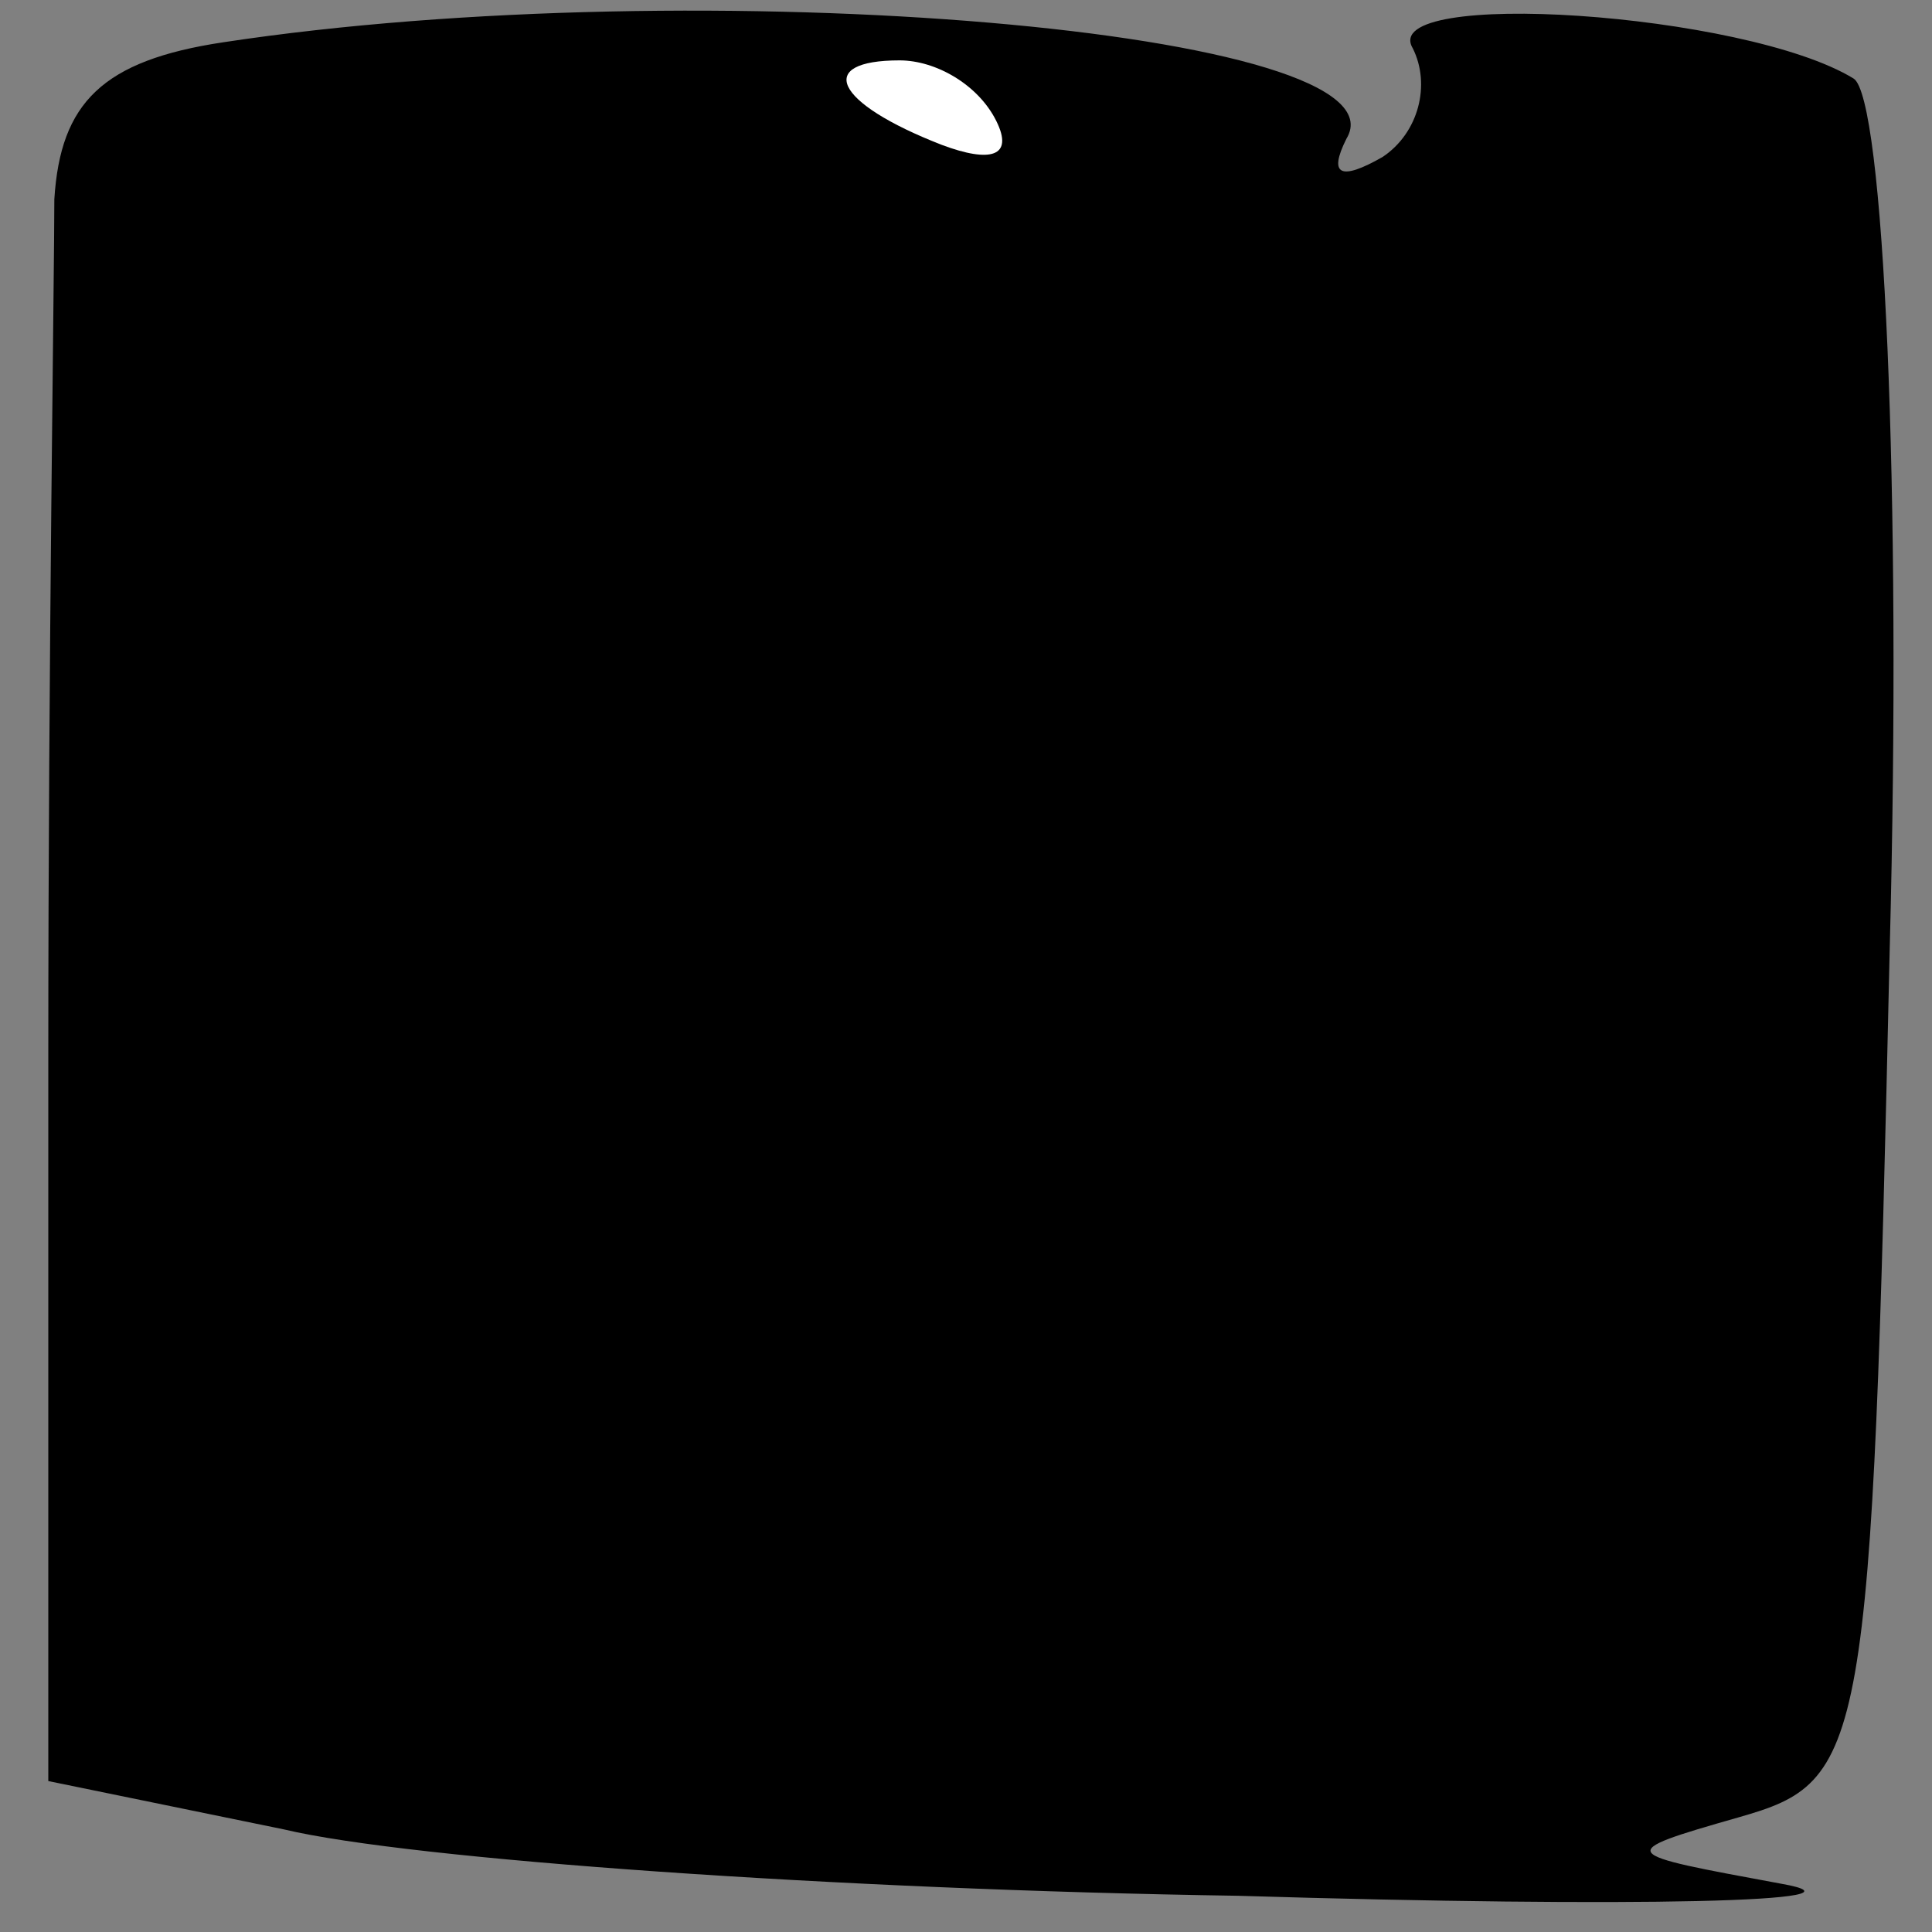 <?xml version="1.0" standalone="no"?>
<!DOCTYPE svg PUBLIC "-//W3C//DTD SVG 20010904//EN"
 "http://www.w3.org/TR/2001/REC-SVG-20010904/DTD/svg10.dtd">
<svg version="1.0" xmlns="http://www.w3.org/2000/svg"
 width="32pt" height="32pt" viewBox="0 0 32 32"
 preserveAspectRatio="xMidYMid meet">
<rect x="0" y="0" width="32" height="32" fill="#808080" stroke="none"/>
<g transform="translate(0,32) scale(0.1,-0.1)"
fill="#000000" stroke="none">
<path fill="#000000" stroke="none" d="M37 313 c-20 -3 -27 -10 -28 -26 0 -12
-1 -76 -1 -142 l0 -120 39 -8 c21 -5 92 -10 158 -11 66 -2 107 -1 90 2 -27 5
-28 5 -7 11 21 6 22 10 25 144 2 76 -1 141 -6 144 -18 11 -79 15 -73 5 3 -6 1
-14 -5 -18 -7 -4 -9 -3 -6 3 11 18 -107 28 -186 16z"/>
<path fill="#ffffff" stroke="none" d="M165 300 c3 -6 -1 -7 -9 -4 -18 7 -21
14 -7 14 6 0 13 -4 16 -10z"/>
</g>
</svg>
